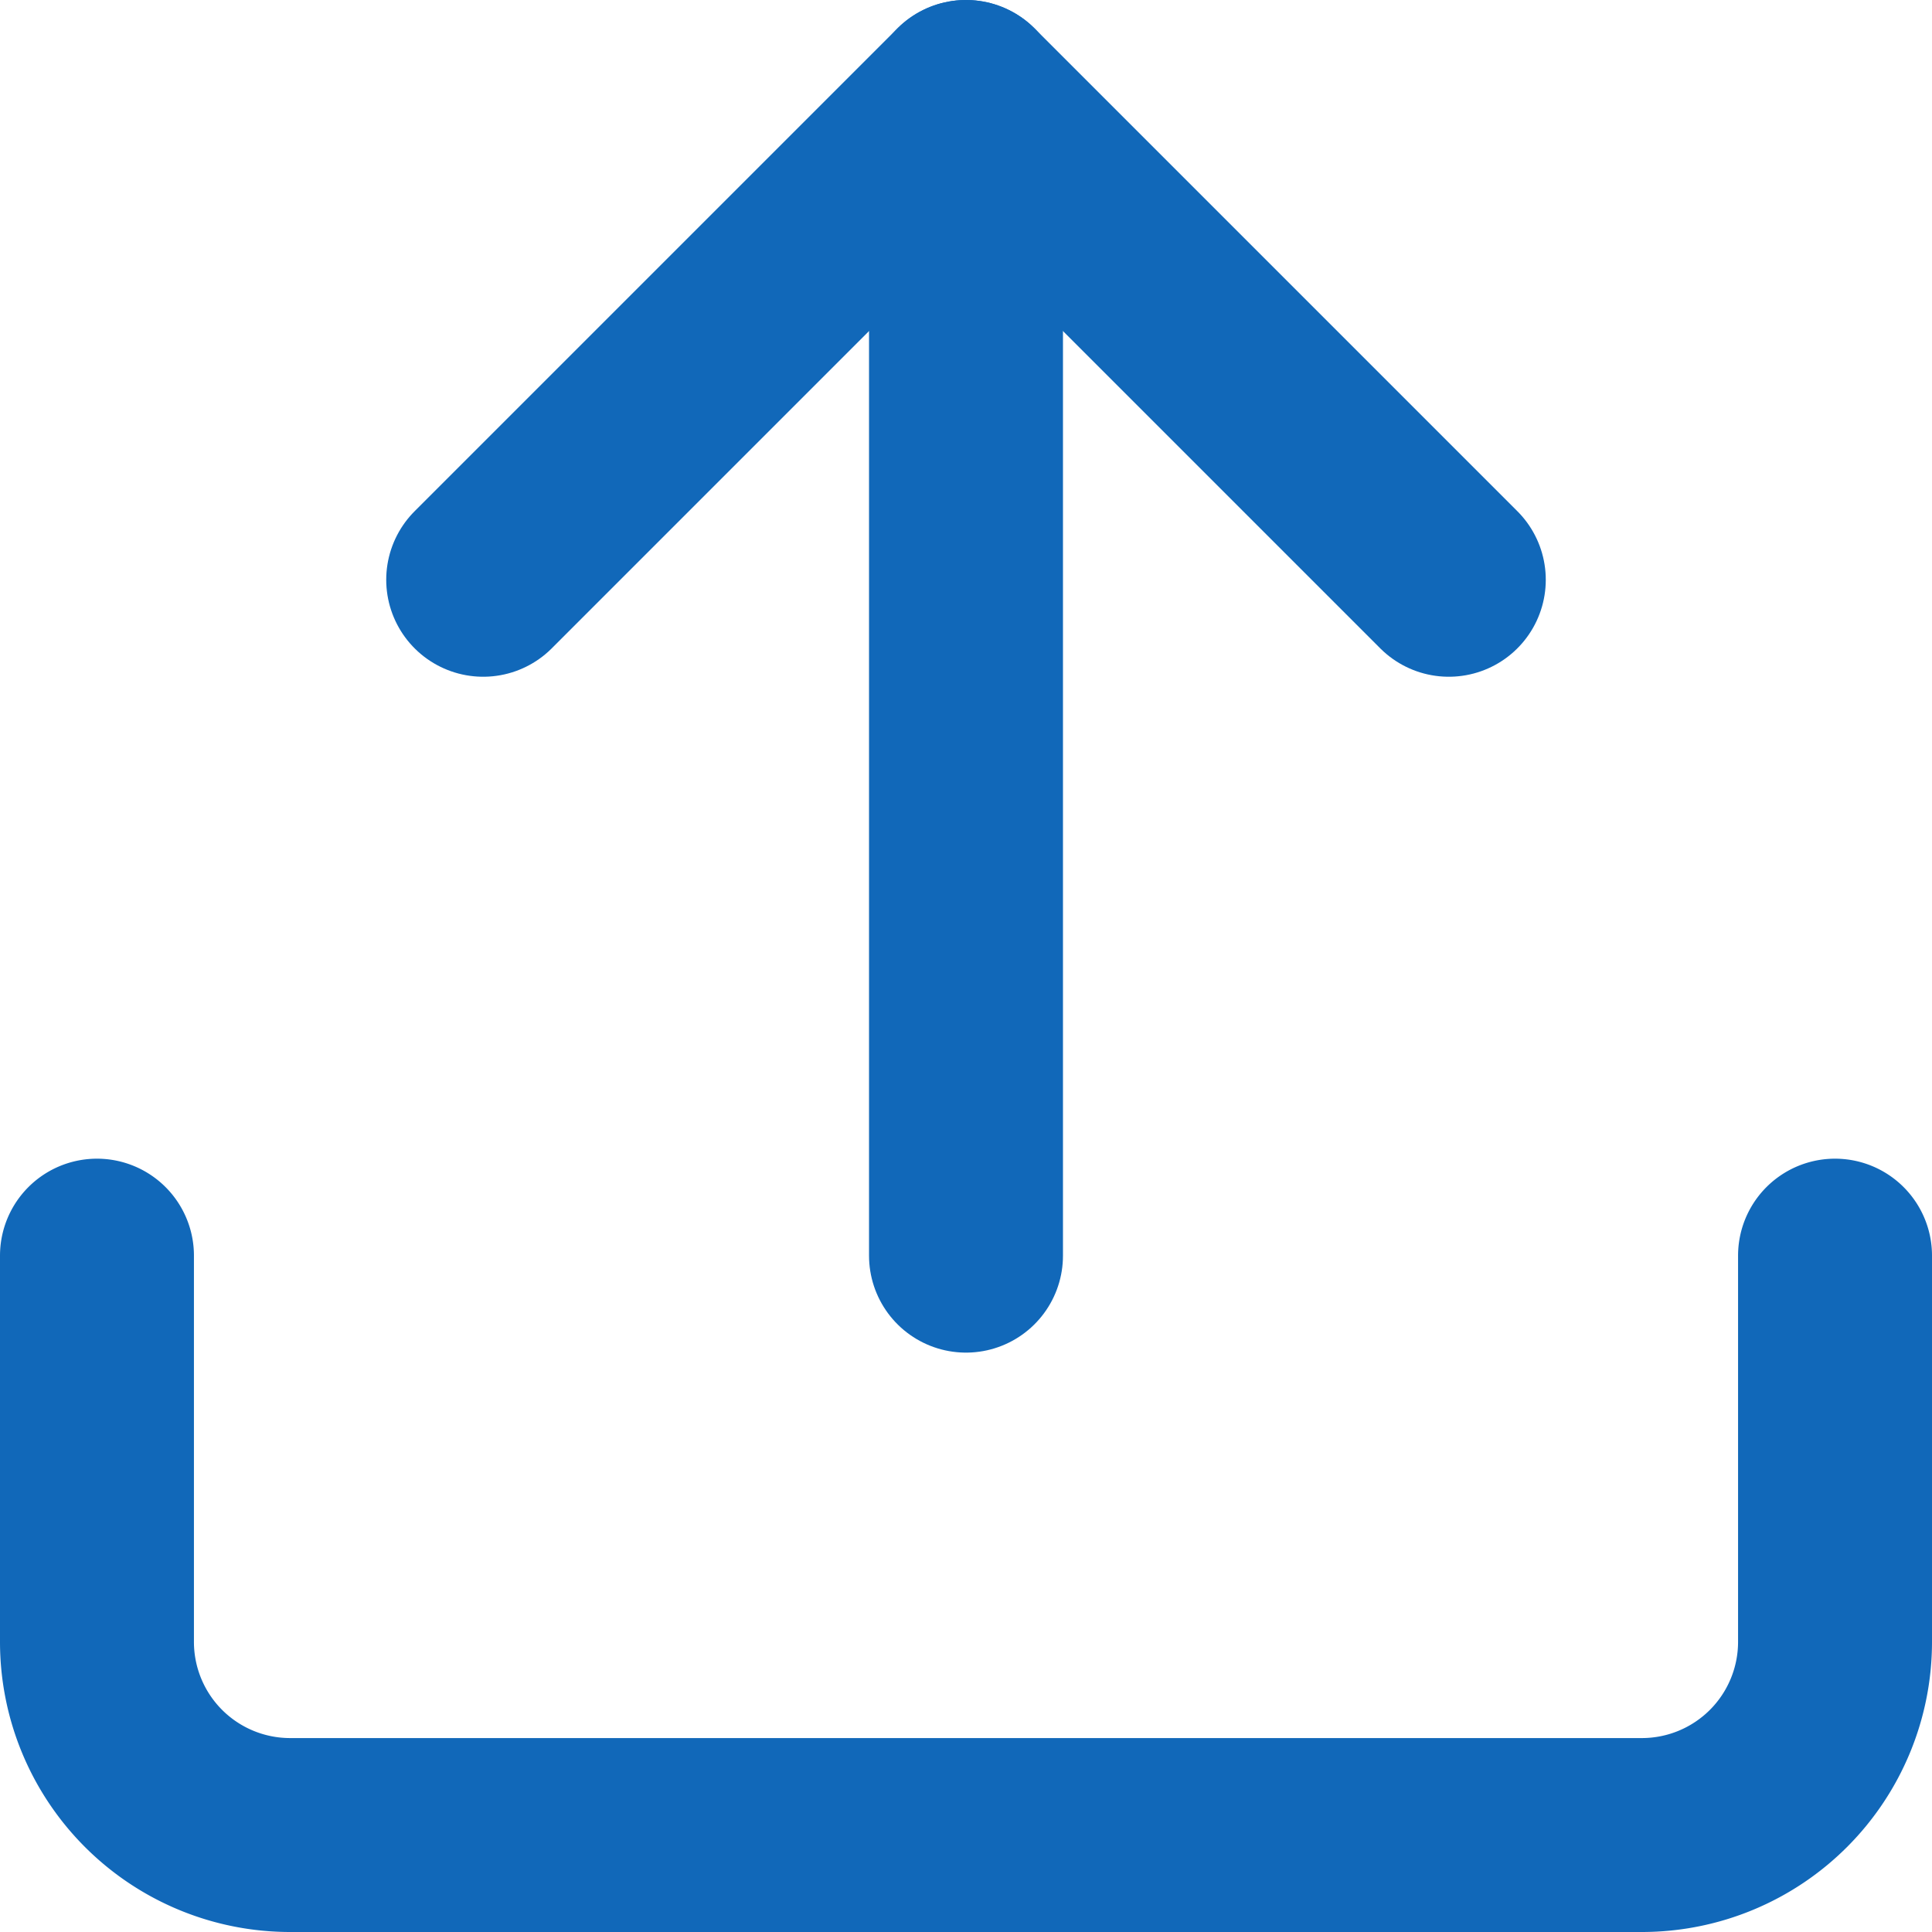 <svg xmlns="http://www.w3.org/2000/svg" width="19.924" height="19.924" viewBox="0 0 19.924 19.924">
  <g id="Group_12243" data-name="Group 12243" transform="translate(-1308.076 -1155.334)">
    <g id="Icon_feather-upload" data-name="Icon feather-upload" transform="translate(1309.076 1156.334)">
      <path id="Path_1322" data-name="Path 1322" d="M4.5,22.5v3.983a1.992,1.992,0,0,0,1.992,1.992H20.432a1.992,1.992,0,0,0,1.992-1.992V22.5" transform="translate(-4.5 -10.551)" fill="none" stroke="#1168b9" stroke-linecap="round" stroke-linejoin="round" stroke-width="2"/>
      <path id="Path_1323" data-name="Path 1323" d="M10.5,9.479,15.479,4.5l4.979,4.979" transform="translate(-6.517 -4.5)" fill="none" stroke="#1168b9" stroke-linecap="round" stroke-linejoin="round" stroke-width="2"/>
      <path id="Path_1324" data-name="Path 1324" d="M18,4.5V16.449" transform="translate(-9.038 -4.5)" fill="none" stroke="#1168b9" stroke-linecap="round" stroke-linejoin="round" stroke-width="2"/>
    </g>
  </g>
</svg>
